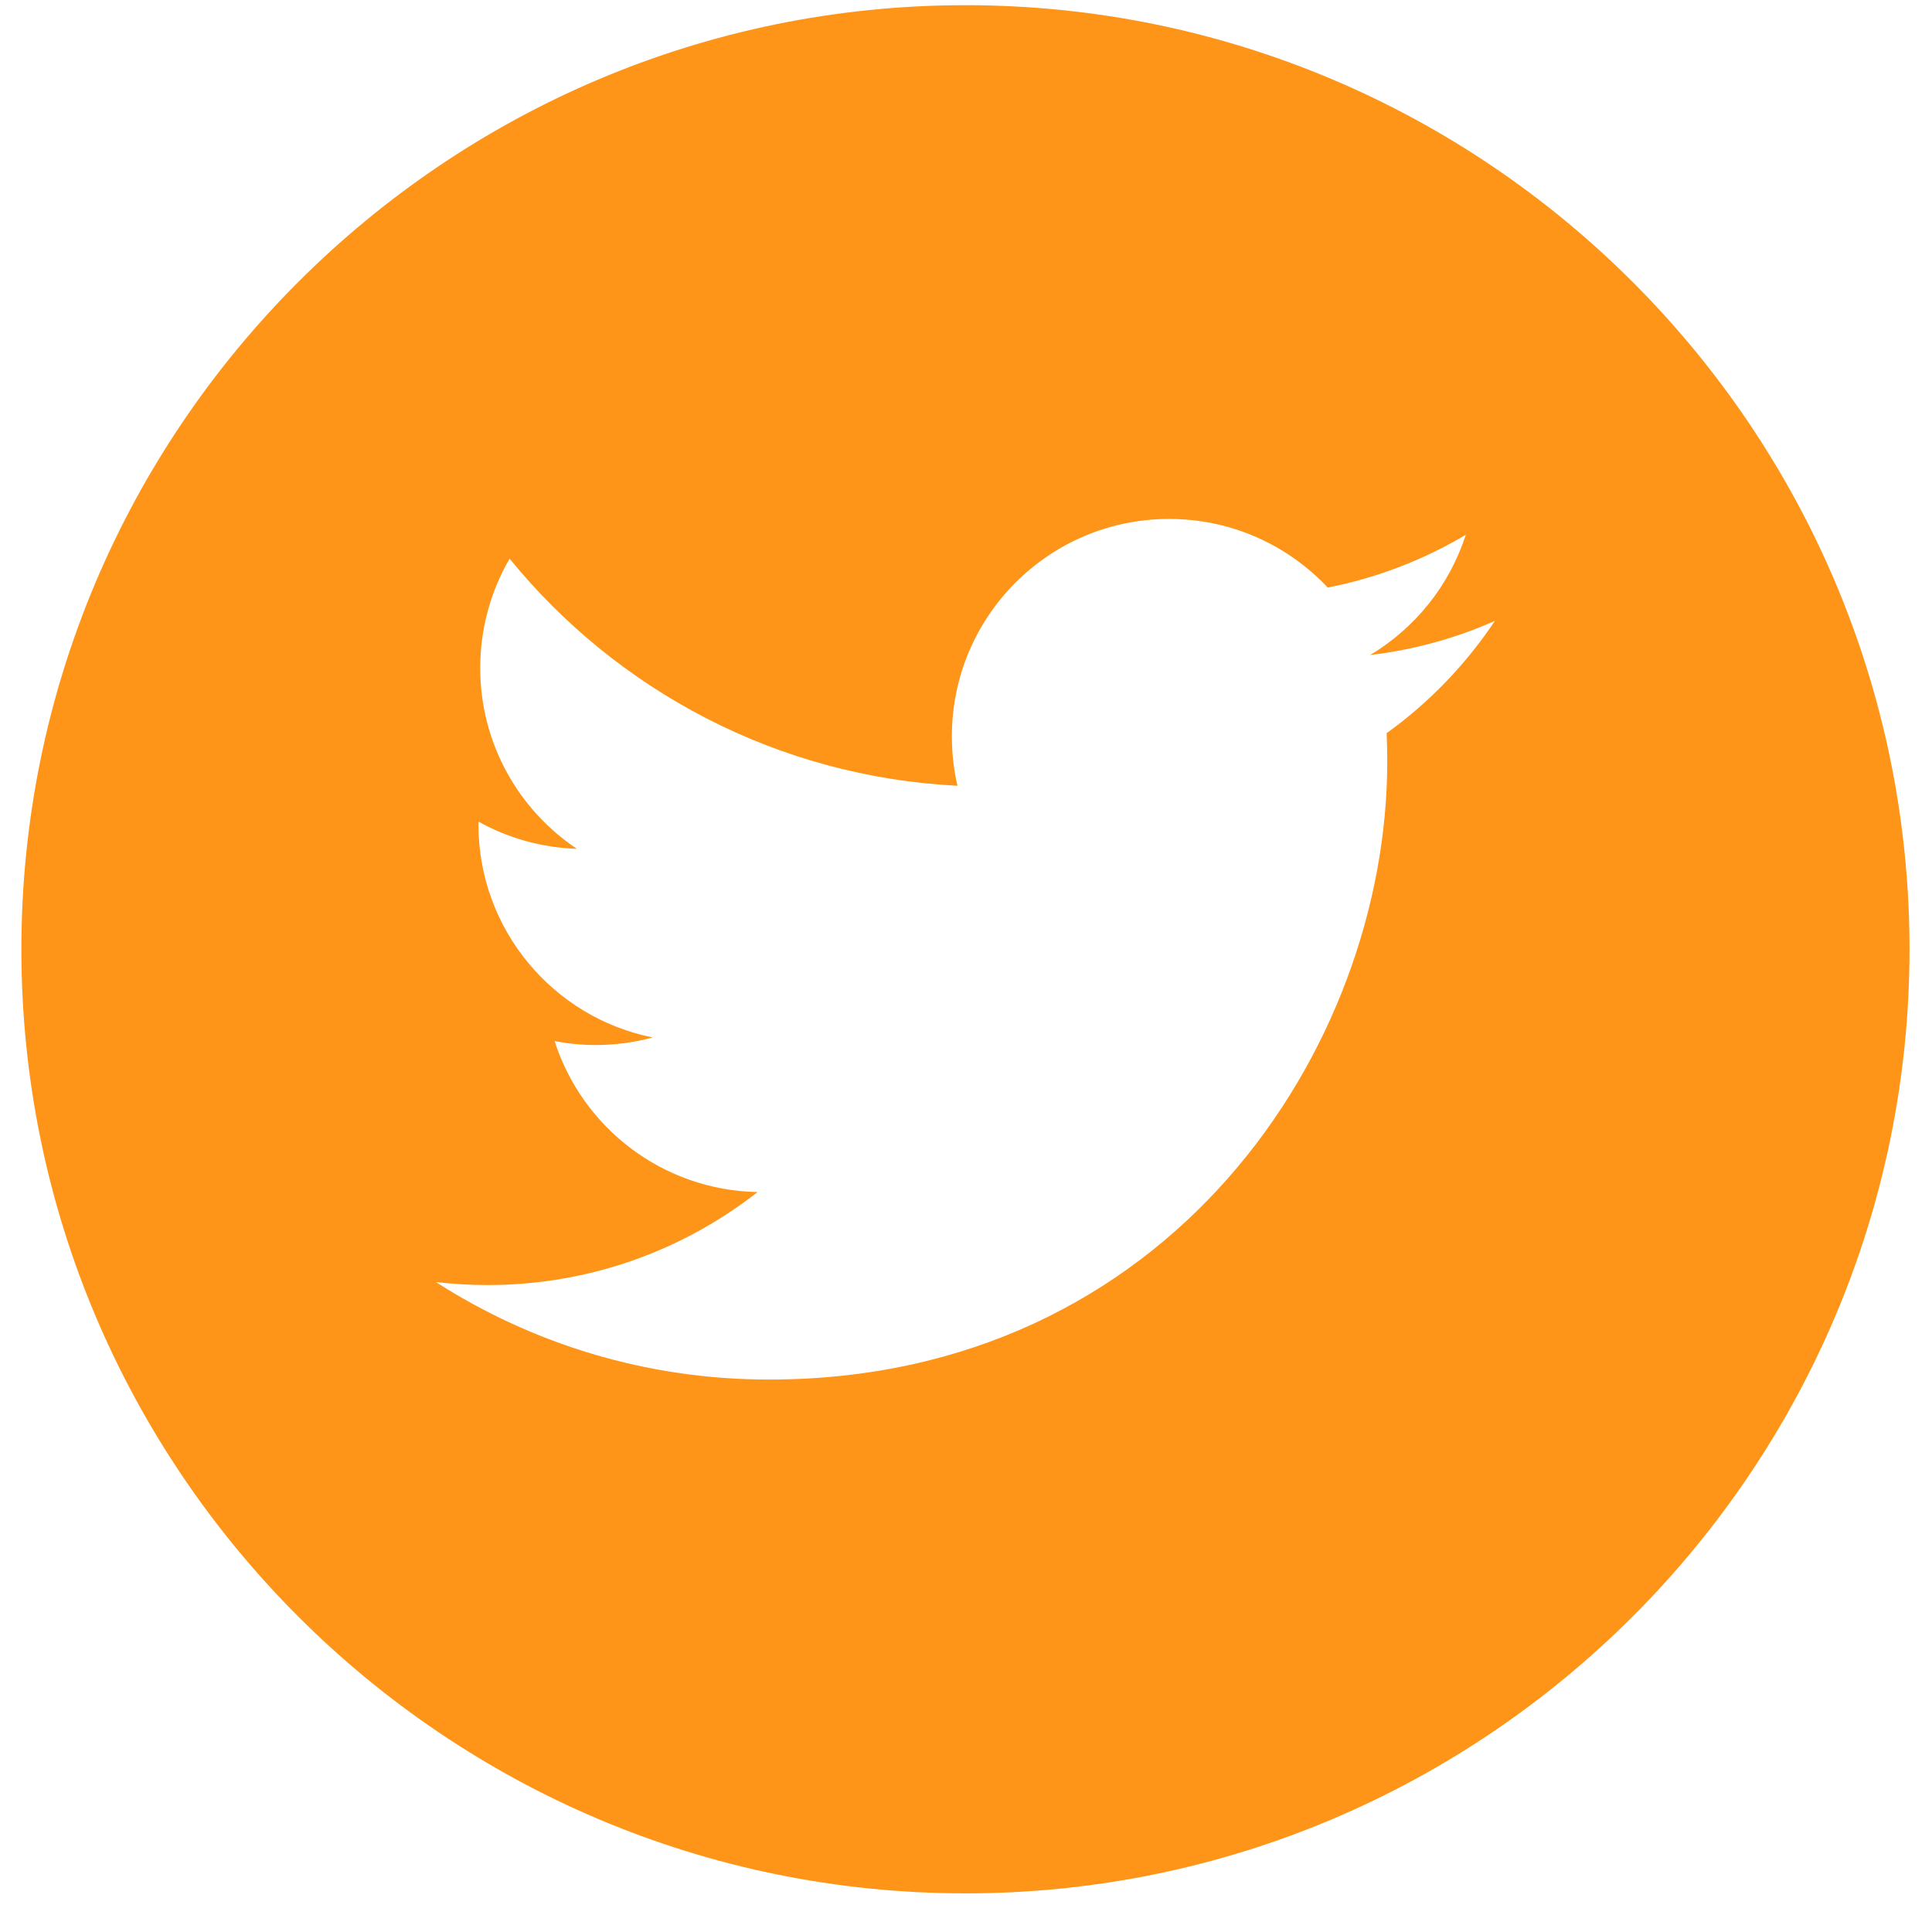 <?xml version="1.0" encoding="UTF-8"?>
<svg width="72px" height="71px" viewBox="0 0 72 71" version="1.1" xmlns="http://www.w3.org/2000/svg" xmlns:xlink="http://www.w3.org/1999/xlink">
    <!-- Generator: Sketch 50.2 (55047) - http://www.bohemiancoding.com/sketch -->
    <title>twitter</title>
    <desc>Created with Sketch.</desc>
    <defs/>
    <g id="Website" stroke="none" stroke-width="1" fill="none" fill-rule="evenodd">
        <g id="5.footer" transform="translate(-98, -234)" fill="#FE9518" fill-rule="nonzero">
            <g id="Group" transform="translate(98, 233.628)">
                <g id="twitter" transform="translate(0.797, 0.565)">
                    <path d="M35.183,0 C15.783,0 0,15.783 0,35.183 C0,54.581 15.783,70.365 35.183,70.365 C54.581,70.365 70.365,54.581 70.365,35.183 C70.365,15.783 54.584,0 35.183,0 Z M50.878,27.13 C50.893,27.479 50.902,27.83 50.902,28.182 C50.902,38.883 42.759,51.218 27.86,51.218 C23.287,51.218 19.03,49.882 15.447,47.583 C16.081,47.658 16.725,47.696 17.379,47.696 C21.174,47.696 24.664,46.401 27.436,44.23 C23.894,44.165 20.902,41.824 19.872,38.605 C20.365,38.699 20.874,38.751 21.394,38.751 C22.132,38.751 22.849,38.655 23.528,38.469 C19.823,37.727 17.033,34.454 17.033,30.529 C17.033,30.495 17.033,30.459 17.034,30.427 C18.126,31.032 19.374,31.397 20.701,31.439 C18.53,29.989 17.1,27.509 17.1,24.7 C17.1,23.215 17.498,21.823 18.195,20.627 C22.187,25.528 28.156,28.75 34.885,29.09 C34.746,28.496 34.677,27.88 34.677,27.244 C34.677,22.773 38.302,19.146 42.773,19.146 C45.103,19.146 47.205,20.129 48.684,21.703 C50.531,21.34 52.26,20.668 53.828,19.737 C53.219,21.629 51.939,23.215 50.263,24.218 C51.902,24.022 53.467,23.589 54.914,22.944 C53.834,24.565 52.461,25.992 50.878,27.13 Z" id="Shape"/>
                </g>
            </g>
        </g>
    </g>
</svg>